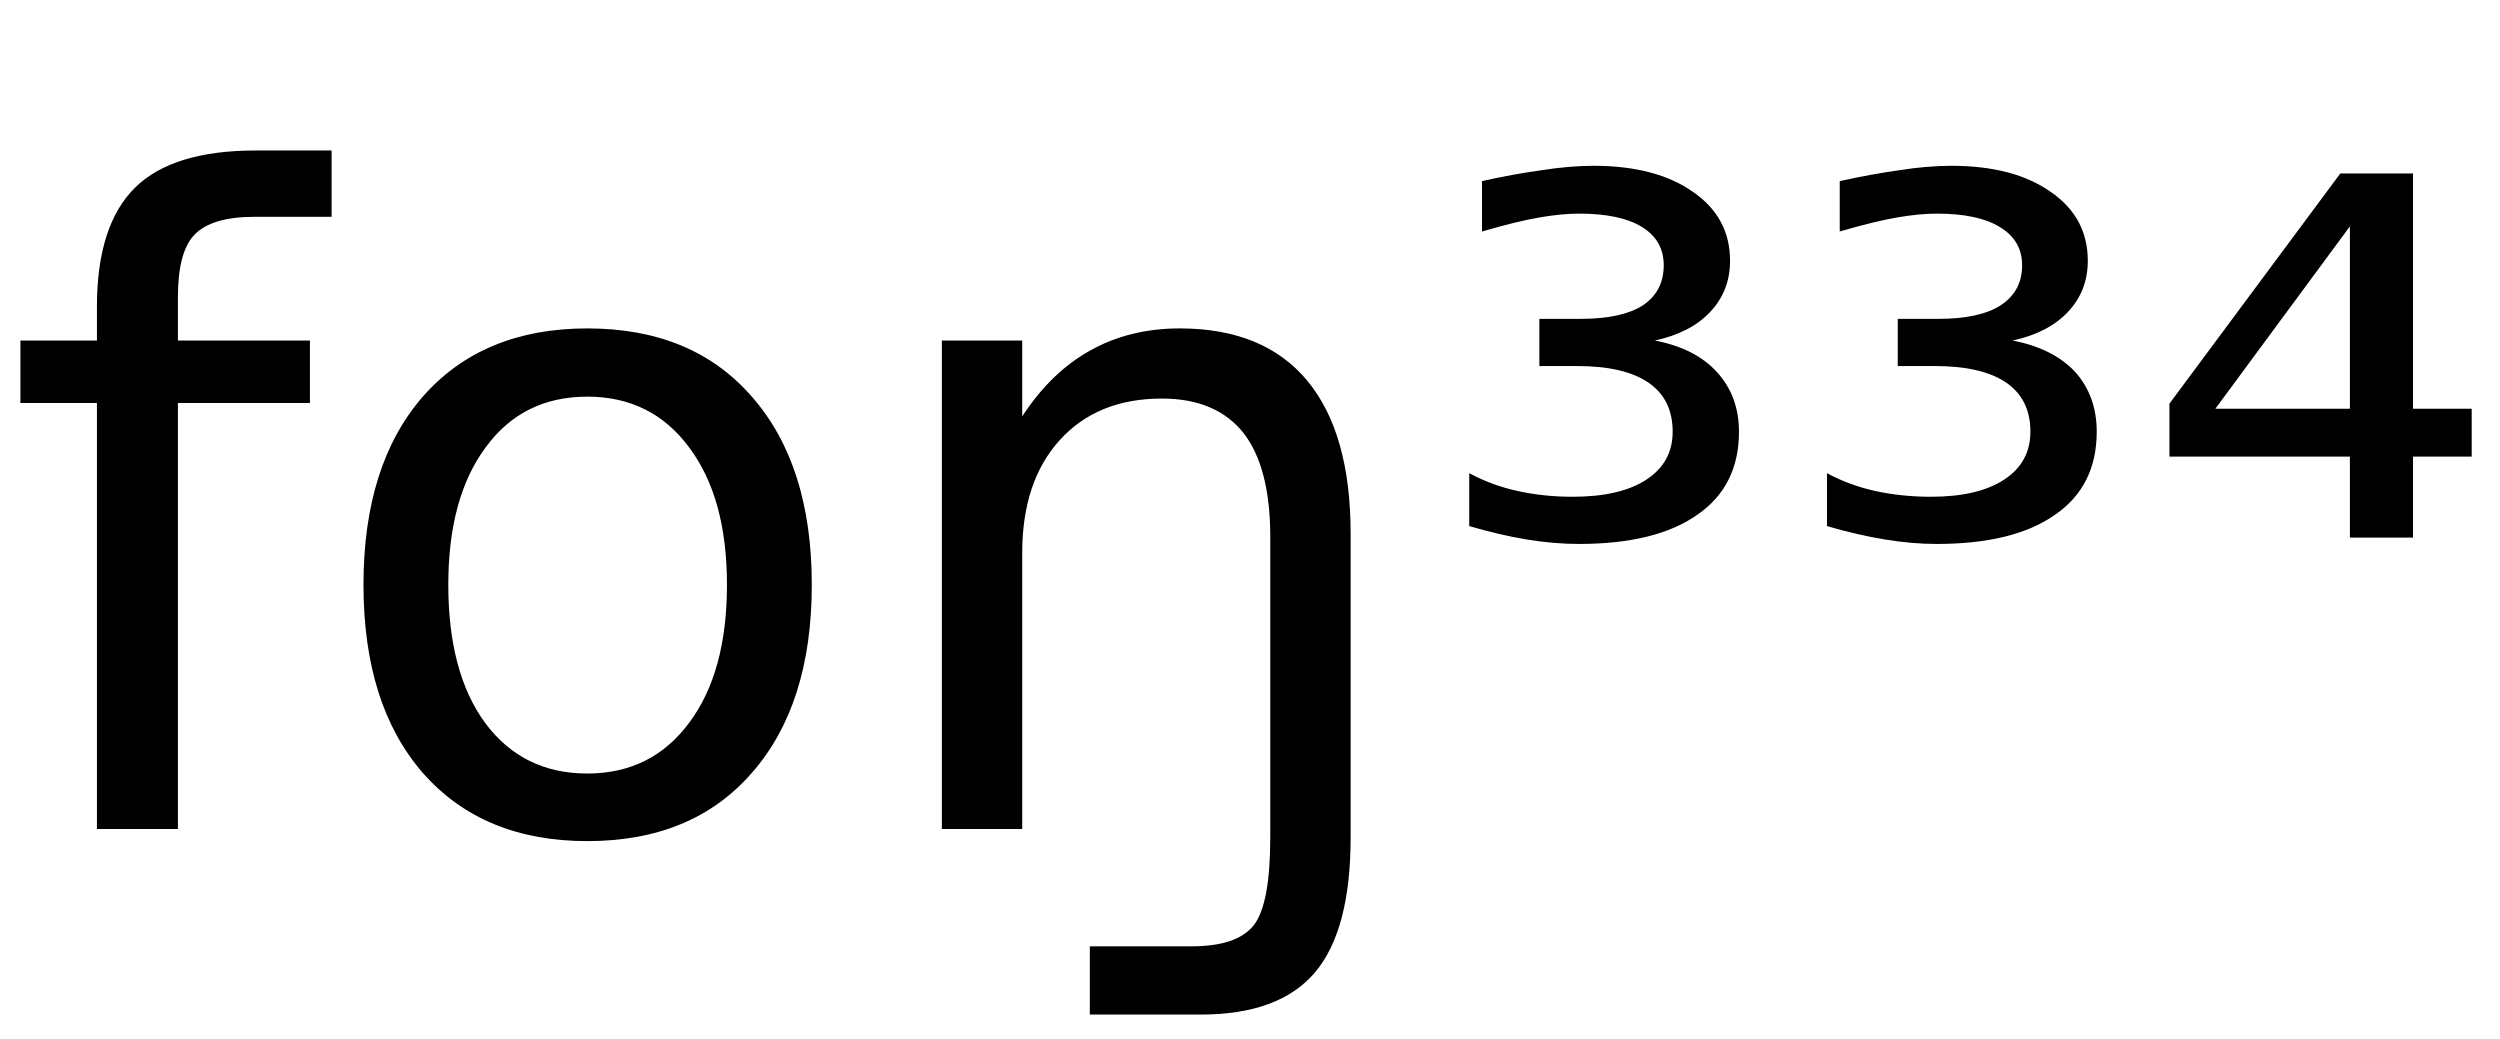 <svg height="16.297" width="39.204" xmlns="http://www.w3.org/2000/svg" ><path d="M4.01 2.36L5.20 2.36L5.20 3.40L3.99 3.40Q3.32 3.40 3.05 3.68Q2.79 3.95 2.79 4.66L2.79 4.66L2.79 5.34L4.86 5.34L4.86 6.32L2.79 6.32L2.79 13.00L1.52 13.00L1.52 6.32L0.32 6.32L0.32 5.34L1.52 5.34L1.52 4.81Q1.52 3.53 2.12 2.94Q2.71 2.36 4.01 2.36L4.01 2.36ZM9.21 6.22L9.21 6.22Q8.20 6.22 7.62 7.01Q7.03 7.80 7.03 9.17L7.03 9.17Q7.03 10.55 7.61 11.34Q8.20 12.13 9.21 12.13L9.21 12.13Q10.22 12.13 10.81 11.33Q11.40 10.54 11.40 9.17L11.40 9.17Q11.40 7.81 10.81 7.02Q10.22 6.22 9.21 6.22ZM9.21 5.15L9.21 5.15Q10.86 5.15 11.79 6.22Q12.73 7.29 12.73 9.17L12.73 9.17Q12.73 11.05 11.79 12.12Q10.86 13.19 9.21 13.19L9.21 13.19Q7.57 13.19 6.63 12.12Q5.70 11.05 5.70 9.17L5.70 9.17Q5.70 7.29 6.63 6.22Q7.57 5.15 9.21 5.15ZM21.18 8.37L21.18 8.37L21.18 13.13Q21.18 14.59 20.62 15.25L20.62 15.25Q20.06 15.91 18.83 15.91L18.83 15.91L17.09 15.91L17.09 14.84L18.68 14.84Q19.40 14.84 19.66 14.51L19.66 14.51Q19.92 14.18 19.92 13.13L19.92 13.13L19.92 8.42Q19.92 7.33 19.50 6.79Q19.07 6.25 18.22 6.25L18.22 6.25Q17.21 6.25 16.62 6.90Q16.03 7.55 16.03 8.67L16.03 8.67L16.03 13.00L14.77 13.00L14.77 5.34L16.03 5.34L16.03 6.53Q16.48 5.84 17.09 5.50L17.09 5.50Q17.71 5.15 18.50 5.15L18.50 5.15Q19.82 5.15 20.50 5.97L20.50 5.97Q21.18 6.79 21.18 8.37ZM25.95 5.34L25.95 5.34Q26.58 5.46 26.92 5.83Q27.27 6.21 27.27 6.77L27.27 6.77Q27.27 7.62 26.62 8.07Q25.97 8.53 24.76 8.53L24.76 8.53Q24.37 8.53 23.94 8.46Q23.52 8.39 23.04 8.25L23.04 8.25L23.04 7.42Q23.39 7.61 23.80 7.70Q24.21 7.79 24.66 7.79L24.66 7.79Q25.41 7.79 25.82 7.52Q26.23 7.25 26.23 6.77L26.23 6.77Q26.23 6.26 25.85 6.00Q25.47 5.74 24.73 5.74L24.73 5.74L24.14 5.74L24.14 5.00L24.79 5.00Q25.43 5.00 25.76 4.79Q26.09 4.57 26.09 4.16L26.09 4.16Q26.09 3.77 25.75 3.56Q25.41 3.35 24.76 3.35L24.76 3.35Q24.49 3.35 24.14 3.41Q23.79 3.47 23.24 3.63L23.24 3.63L23.24 2.84Q23.73 2.73 24.17 2.67Q24.61 2.60 24.99 2.60L24.99 2.60Q25.97 2.60 26.55 3.01Q27.13 3.41 27.13 4.09L27.13 4.09Q27.13 4.56 26.82 4.89Q26.51 5.22 25.95 5.34ZM31.56 5.34L31.56 5.34Q32.19 5.46 32.54 5.83Q32.88 6.21 32.88 6.77L32.88 6.77Q32.88 7.62 32.23 8.07Q31.58 8.53 30.37 8.53L30.37 8.53Q29.98 8.53 29.56 8.46Q29.13 8.39 28.65 8.25L28.65 8.25L28.65 7.42Q29.00 7.61 29.41 7.70Q29.82 7.79 30.28 7.79L30.28 7.79Q31.02 7.79 31.43 7.52Q31.84 7.25 31.84 6.77L31.84 6.77Q31.84 6.26 31.46 6.00Q31.08 5.74 30.34 5.74L30.34 5.74L29.76 5.74L29.76 5.00L30.40 5.00Q31.04 5.00 31.37 4.79Q31.71 4.57 31.71 4.16L31.71 4.16Q31.71 3.77 31.36 3.56Q31.02 3.35 30.37 3.35L30.37 3.35Q30.10 3.35 29.75 3.41Q29.40 3.47 28.85 3.63L28.85 3.63L28.85 2.84Q29.35 2.73 29.78 2.67Q30.22 2.60 30.60 2.60L30.60 2.60Q31.58 2.60 32.16 3.01Q32.74 3.41 32.74 4.09L32.74 4.09Q32.74 4.56 32.43 4.89Q32.12 5.22 31.56 5.34ZM36.85 6.41L36.85 3.55L34.74 6.41L36.85 6.41ZM34.02 6.33L36.70 2.72L37.84 2.72L37.84 6.41L38.76 6.41L38.76 7.16L37.84 7.16L37.84 8.43L36.85 8.43L36.85 7.16L34.02 7.16L34.02 6.33Z"></path></svg>